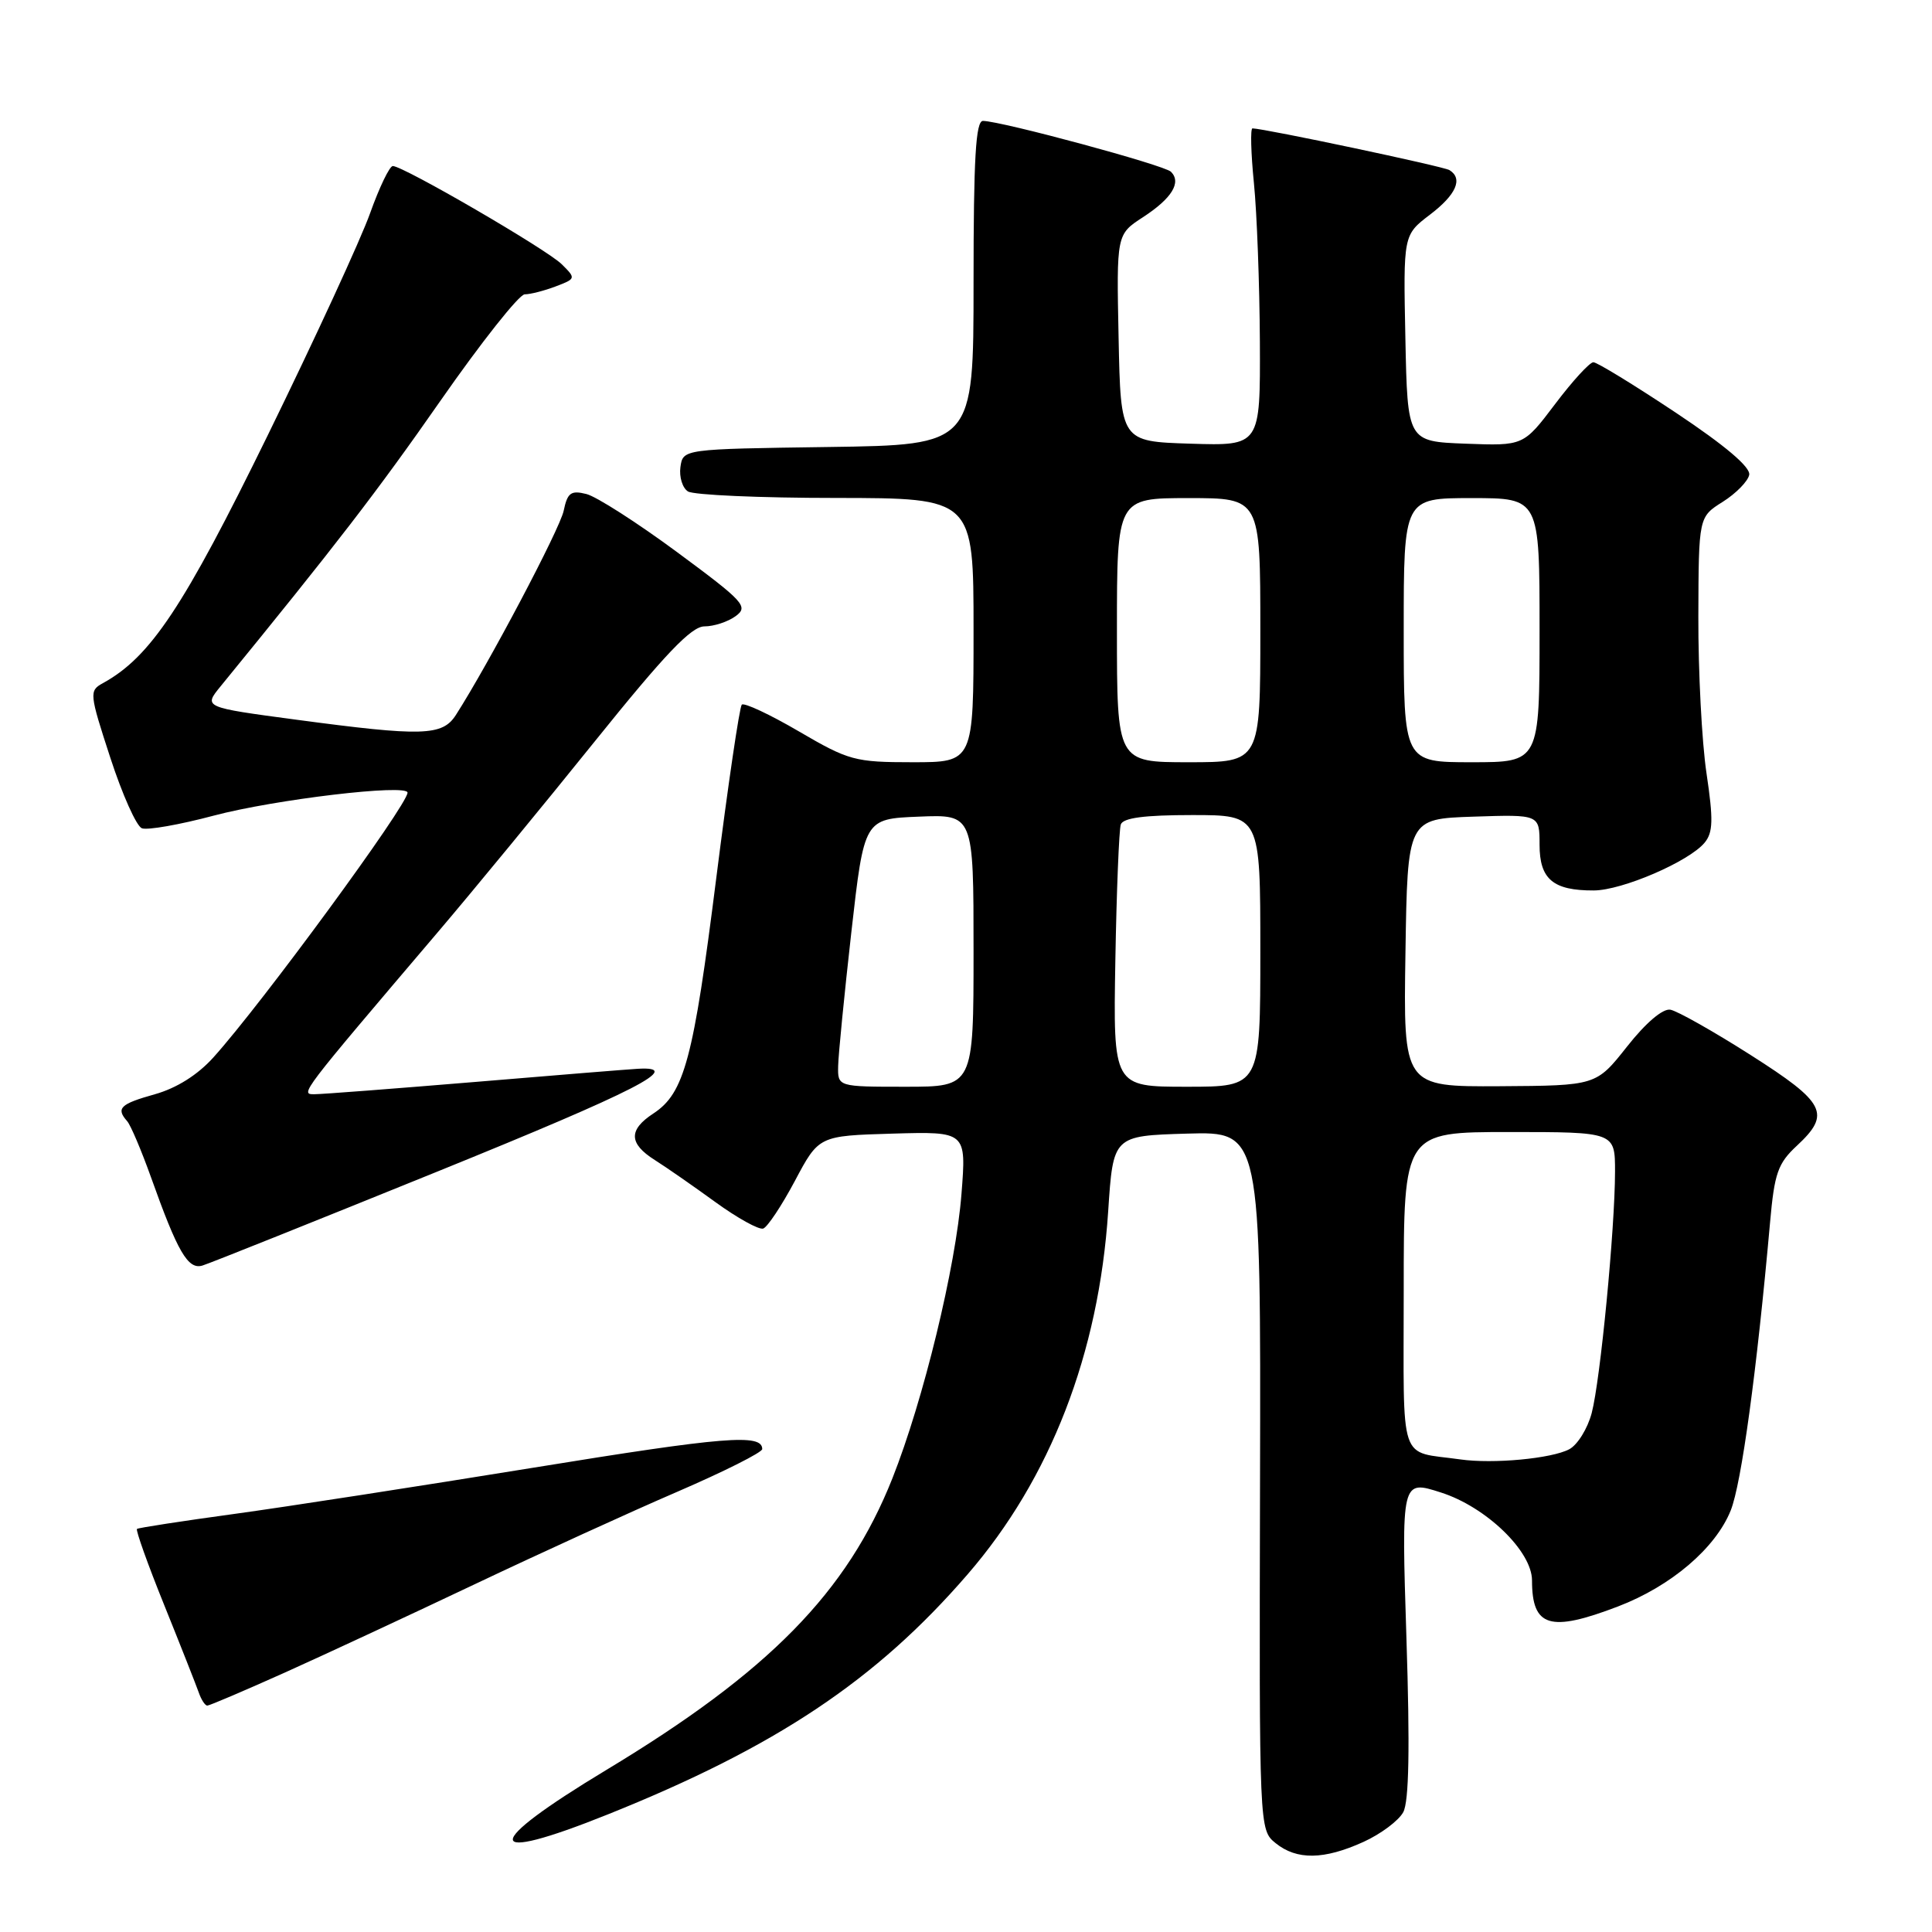 <?xml version="1.0" encoding="UTF-8" standalone="no"?>
<!DOCTYPE svg PUBLIC "-//W3C//DTD SVG 1.1//EN" "http://www.w3.org/Graphics/SVG/1.1/DTD/svg11.dtd" >
<svg xmlns="http://www.w3.org/2000/svg" xmlns:xlink="http://www.w3.org/1999/xlink" version="1.1" viewBox="0 0 256 256">
 <g >
 <path fill="currentColor"
d=" M 180.67 244.06 C 182.96 243.02 185.33 241.25 185.94 240.12 C 186.70 238.69 186.83 231.63 186.36 217.07 C 185.69 196.08 185.69 196.08 190.92 197.76 C 196.92 199.67 203.00 205.55 203.00 209.42 C 203.00 215.60 205.37 216.32 214.38 212.87 C 221.42 210.18 227.32 205.15 229.33 200.14 C 230.75 196.59 232.78 181.73 234.54 162.00 C 235.12 155.45 235.57 154.16 238.10 151.81 C 242.65 147.58 241.91 146.12 231.96 139.79 C 227.03 136.65 222.24 133.95 221.33 133.79 C 220.33 133.61 218.07 135.53 215.59 138.68 C 211.50 143.85 211.50 143.85 198.73 143.93 C 185.95 144.00 185.95 144.00 186.23 126.25 C 186.50 108.50 186.50 108.50 195.25 108.21 C 204.00 107.92 204.00 107.92 204.00 111.93 C 204.00 116.50 205.79 118.01 211.18 117.99 C 214.94 117.98 223.80 114.16 225.87 111.66 C 226.99 110.31 227.04 108.62 226.12 102.46 C 225.50 98.31 225.02 88.97 225.04 81.71 C 225.08 68.50 225.08 68.50 228.28 66.49 C 230.04 65.38 231.61 63.77 231.78 62.92 C 231.97 61.90 228.61 59.05 222.05 54.68 C 216.53 51.01 211.62 48.00 211.13 48.00 C 210.64 48.00 208.36 50.49 206.06 53.54 C 201.87 59.08 201.87 59.08 194.19 58.79 C 186.50 58.50 186.50 58.50 186.22 44.82 C 185.94 31.14 185.94 31.14 189.47 28.45 C 192.96 25.80 193.89 23.67 192.06 22.54 C 191.28 22.05 167.64 17.05 165.96 17.01 C 165.67 17.01 165.75 20.26 166.15 24.25 C 166.55 28.24 166.90 37.70 166.94 45.29 C 167.00 59.08 167.00 59.08 157.75 58.79 C 148.50 58.50 148.50 58.50 148.22 44.78 C 147.94 31.06 147.94 31.06 151.45 28.78 C 155.27 26.29 156.58 24.18 155.16 22.76 C 154.28 21.88 132.79 16.07 130.25 16.02 C 129.29 16.01 129.00 20.95 129.00 37.48 C 129.00 58.96 129.00 58.96 109.75 59.23 C 90.50 59.50 90.50 59.50 90.16 61.89 C 89.98 63.20 90.43 64.66 91.16 65.12 C 91.90 65.59 100.71 65.98 110.75 65.98 C 129.00 66.00 129.00 66.00 129.00 83.50 C 129.00 101.00 129.00 101.00 120.92 101.00 C 113.28 101.00 112.47 100.78 105.85 96.91 C 102.00 94.66 98.60 93.07 98.29 93.37 C 97.99 93.68 96.46 104.05 94.90 116.42 C 91.88 140.36 90.68 144.85 86.58 147.54 C 83.26 149.71 83.31 151.52 86.75 153.70 C 88.26 154.65 91.88 157.17 94.80 159.29 C 97.71 161.40 100.56 162.98 101.13 162.79 C 101.69 162.60 103.58 159.76 105.33 156.47 C 108.50 150.50 108.50 150.50 118.28 150.21 C 128.05 149.93 128.05 149.93 127.40 158.21 C 126.64 167.91 122.36 185.51 118.25 195.88 C 112.26 210.98 101.89 221.54 80.32 234.54 C 63.74 244.54 63.84 247.12 80.56 240.41 C 102.83 231.48 116.10 222.63 128.22 208.60 C 139.19 195.92 145.60 179.35 146.84 160.50 C 147.50 150.50 147.50 150.50 157.29 150.21 C 167.07 149.93 167.07 149.93 166.96 196.19 C 166.85 242.46 166.85 242.46 169.03 244.23 C 171.83 246.49 175.43 246.44 180.67 244.06 Z  M 37.75 221.62 C 43.11 219.21 54.48 213.92 63.01 209.87 C 71.55 205.82 83.58 200.32 89.76 197.66 C 95.94 194.99 101.00 192.45 101.00 192.01 C 101.00 189.95 96.04 190.35 70.72 194.47 C 55.75 196.90 37.88 199.67 31.00 200.61 C 24.12 201.55 18.34 202.44 18.15 202.59 C 17.96 202.74 19.58 207.29 21.76 212.68 C 23.94 218.08 25.99 223.29 26.33 224.25 C 26.66 225.21 27.17 226.00 27.47 226.00 C 27.76 226.00 32.38 224.03 37.75 221.62 Z  M 58.00 155.22 C 84.45 144.49 90.76 141.25 84.50 141.62 C 83.40 141.68 73.72 142.46 63.00 143.36 C 52.27 144.25 42.68 144.99 41.67 144.99 C 39.73 145.00 39.70 145.05 58.02 123.51 C 62.70 118.01 72.05 106.64 78.80 98.25 C 88.13 86.65 91.61 83.00 93.34 83.00 C 94.59 83.00 96.46 82.39 97.48 81.64 C 99.20 80.38 98.61 79.73 89.73 73.17 C 84.44 69.26 79.02 65.79 77.70 65.46 C 75.65 64.95 75.19 65.28 74.69 67.68 C 74.18 70.11 64.73 88.00 60.40 94.75 C 58.61 97.53 55.98 97.60 39.23 95.36 C 26.96 93.72 26.96 93.72 29.23 90.94 C 44.52 72.21 49.95 65.17 58.35 53.12 C 63.76 45.36 68.79 39.00 69.53 39.00 C 70.27 39.00 72.10 38.53 73.61 37.96 C 76.32 36.93 76.33 36.89 74.43 35.01 C 72.44 33.04 53.44 22.00 52.05 22.00 C 51.62 22.00 50.27 24.81 49.04 28.25 C 47.82 31.69 41.72 44.92 35.49 57.65 C 24.32 80.47 19.94 87.06 13.62 90.53 C 11.80 91.53 11.84 91.89 14.62 100.41 C 16.20 105.27 18.08 109.48 18.80 109.75 C 19.52 110.03 23.80 109.28 28.30 108.08 C 36.40 105.93 54.00 103.84 54.00 105.03 C 54.00 106.66 34.66 133.04 28.27 140.12 C 26.18 142.44 23.39 144.19 20.50 145.00 C 15.93 146.28 15.34 146.85 16.84 148.55 C 17.31 149.07 18.73 152.43 20.01 156.00 C 23.55 165.93 24.91 168.27 26.83 167.69 C 27.75 167.42 41.77 161.80 58.00 155.22 Z  M 193.50 193.38 C 185.22 192.20 186.00 194.52 186.00 170.98 C 186.00 150.00 186.00 150.00 200.00 150.00 C 214.00 150.00 214.00 150.00 214.00 155.25 C 213.99 162.81 212.06 182.86 210.91 187.23 C 210.37 189.29 209.03 191.45 207.94 192.03 C 205.62 193.27 197.84 194.00 193.50 193.38 Z  M 111.06 141.25 C 111.09 139.74 111.88 131.75 112.81 123.50 C 114.51 108.50 114.51 108.50 121.75 108.21 C 129.00 107.91 129.00 107.91 129.00 125.96 C 129.00 144.00 129.00 144.00 120.00 144.00 C 111.00 144.00 111.00 144.00 111.06 141.25 Z  M 147.79 127.25 C 147.95 118.04 148.28 109.94 148.51 109.25 C 148.81 108.37 151.64 108.00 157.97 108.00 C 167.00 108.00 167.00 108.00 167.00 126.00 C 167.00 144.00 167.00 144.00 157.25 144.00 C 147.50 144.00 147.50 144.00 147.79 127.25 Z  M 148.00 83.50 C 148.00 66.00 148.00 66.00 157.50 66.00 C 167.00 66.00 167.00 66.00 167.00 83.50 C 167.00 101.00 167.00 101.00 157.50 101.00 C 148.00 101.00 148.00 101.00 148.00 83.50 Z  M 186.00 83.50 C 186.00 66.00 186.00 66.00 195.00 66.00 C 204.00 66.00 204.00 66.00 204.00 83.50 C 204.00 101.00 204.00 101.00 195.00 101.00 C 186.00 101.00 186.00 101.00 186.00 83.50 Z "/>
</g>
</svg>